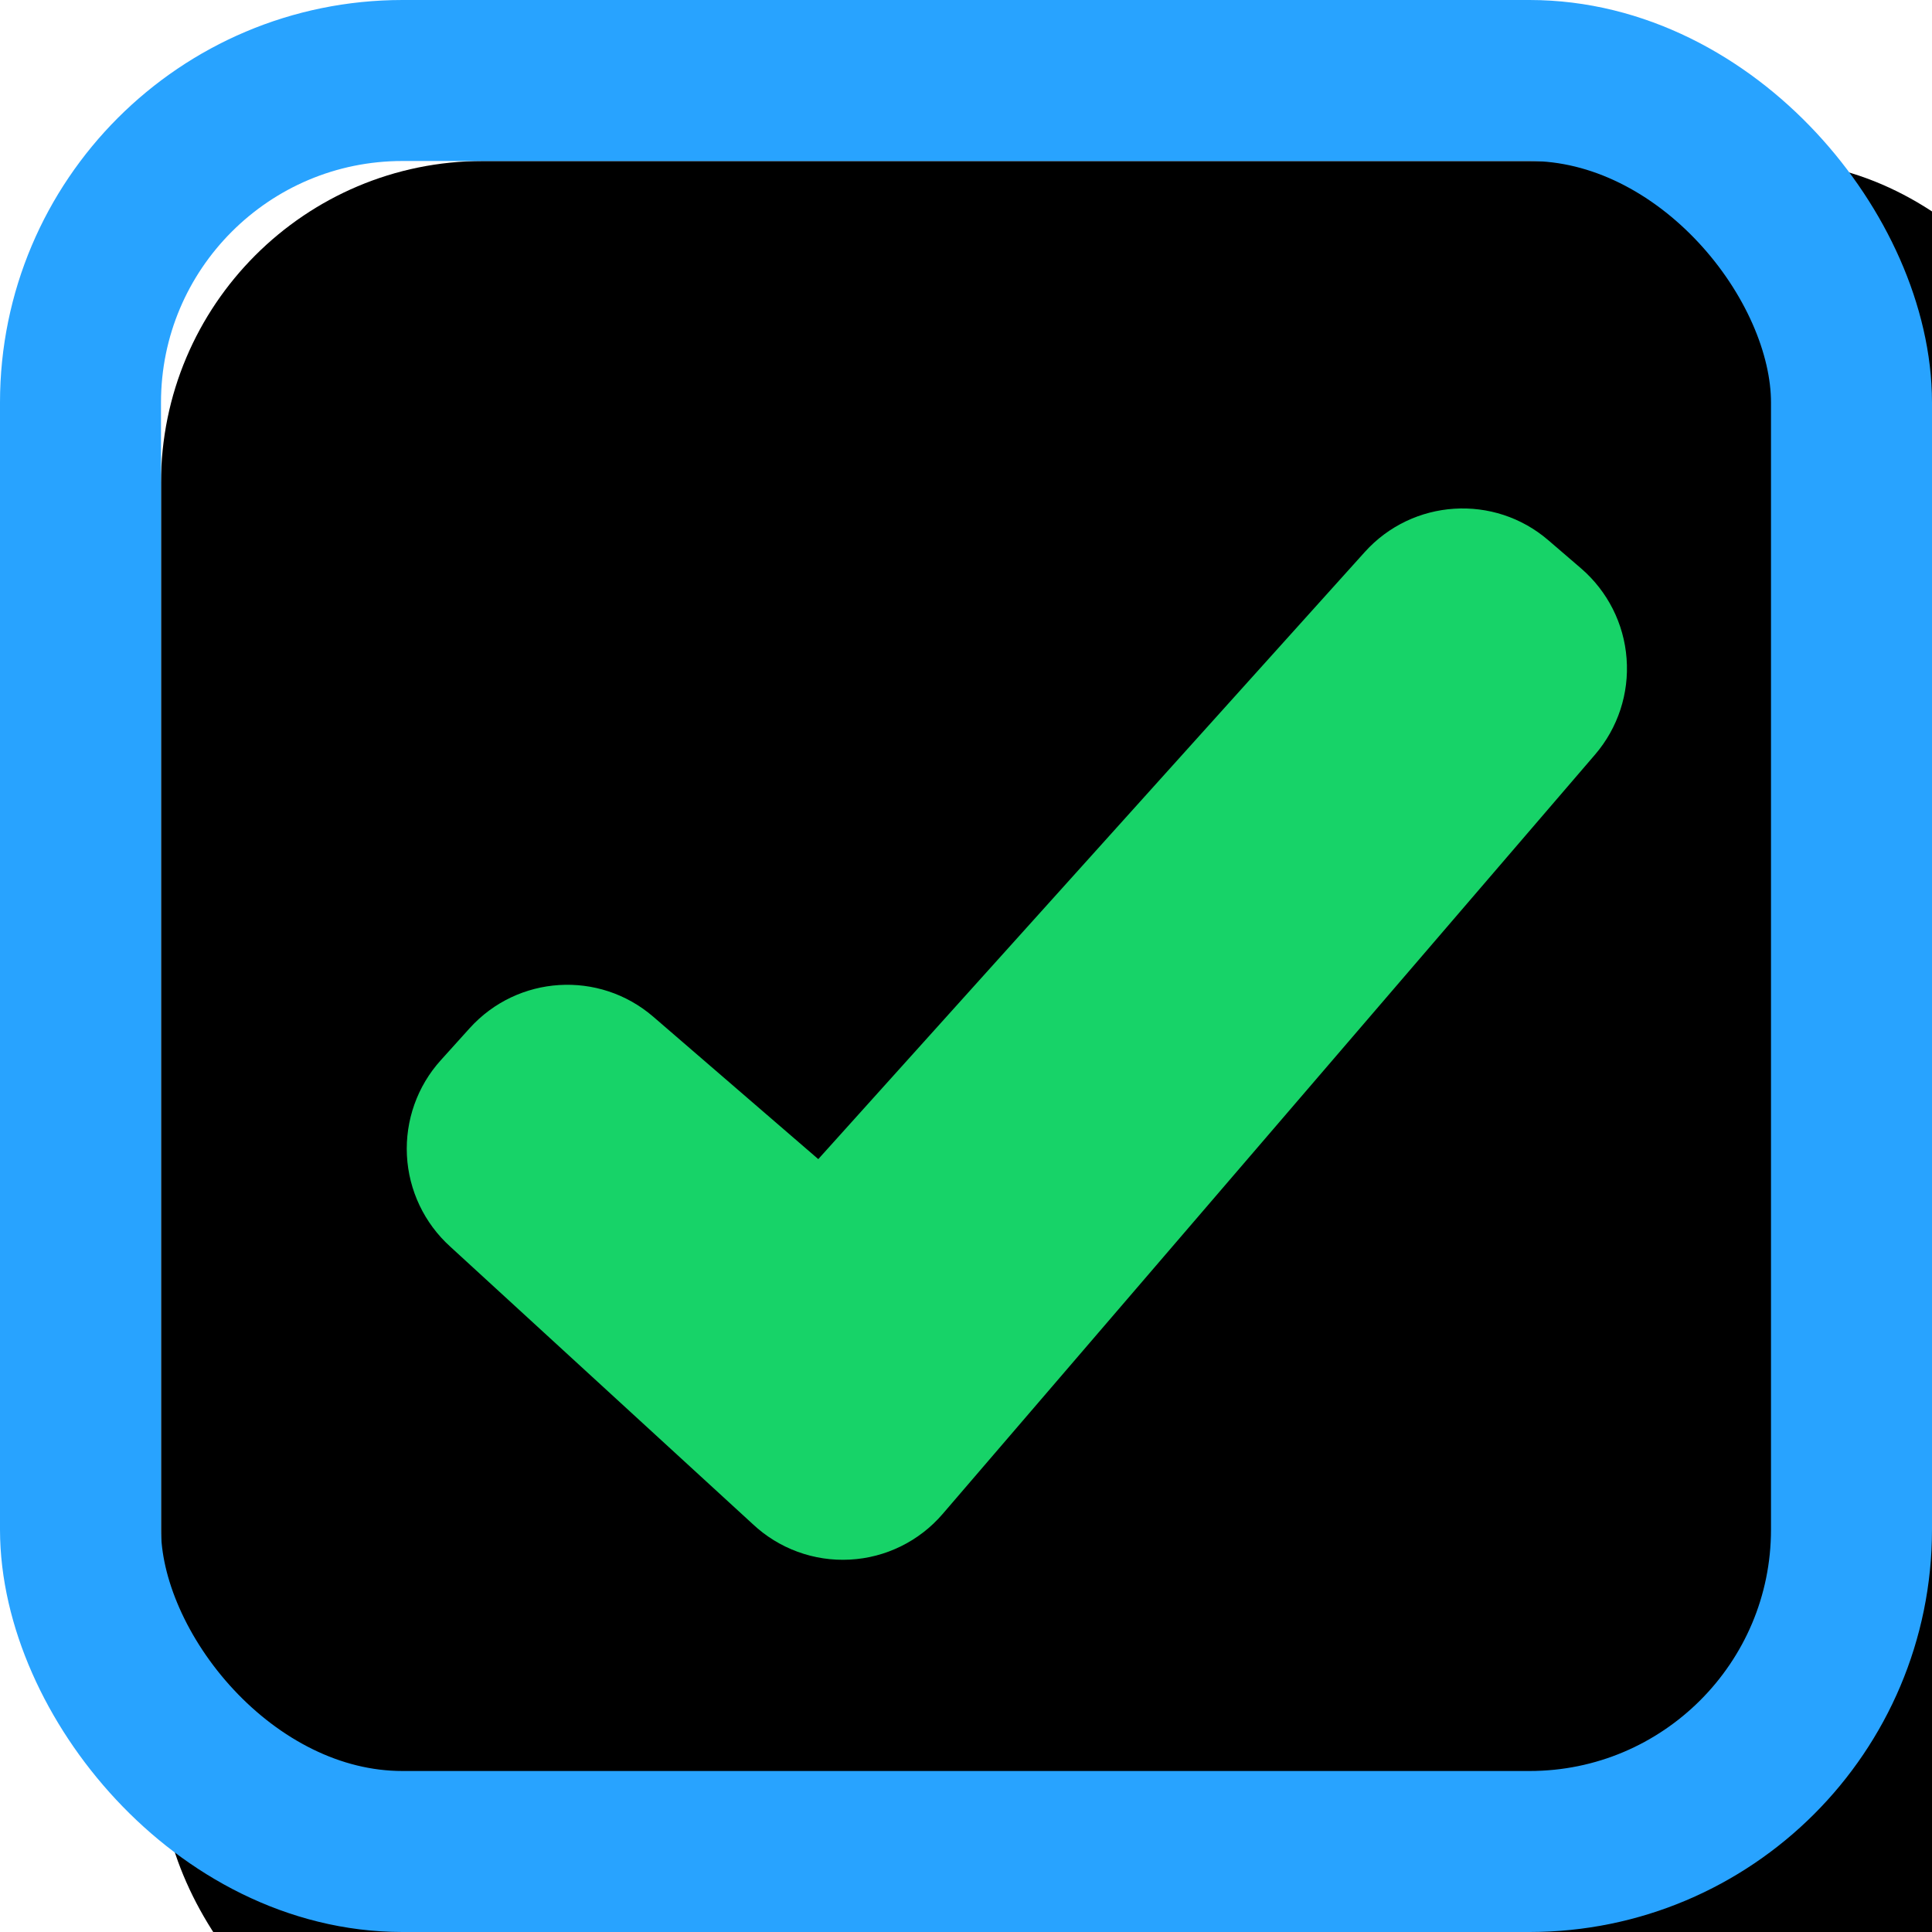 <?xml version="1.0" encoding="UTF-8"?>
<svg width="24px" height="24px" viewBox="0 0 24 24" version="1.1" xmlns="http://www.w3.org/2000/svg" xmlns:xlink="http://www.w3.org/1999/xlink">
    <!-- Generator: Sketch 50.2 (55047) - http://www.bohemiancoding.com/sketch -->
    <title>checkOn</title>
    <desc>Created with Sketch.</desc>
    <defs>
        <rect id="path-1" x="0" y="0" width="24" height="24" rx="4"></rect>
        <filter x="-6.2%" y="-6.2%" width="112.5%" height="112.5%" filterUnits="objectBoundingBox" id="filter-2">
            <feGaussianBlur stdDeviation="0.5" in="SourceAlpha" result="shadowBlurInner1"></feGaussianBlur>
            <feOffset dx="2" dy="2" in="shadowBlurInner1" result="shadowOffsetInner1"></feOffset>
            <feComposite in="shadowOffsetInner1" in2="SourceAlpha" operator="arithmetic" k2="-1" k3="1" result="shadowInnerInner1"></feComposite>
            <feColorMatrix values="0 0 0 0 0   0 0 0 0 0   0 0 0 0 0  0 0 0 0.285 0" type="matrix" in="shadowInnerInner1"></feColorMatrix>
        </filter>
    </defs>
    <g id="Page-1" stroke="none" stroke-width="1" fill="none" fill-rule="evenodd">
        <g id="checkOn">
            <g id="Rectangle-3">
                <use fill="#FFFFFF" fill-rule="evenodd" xlink:href="#path-1"></use>
                <use fill="black" fill-opacity="1" filter="url(#filter-2)" xlink:href="#path-1"></use>
                <rect stroke="#28A3FF" stroke-width="2" stroke-linejoin="square" x="1" y="1" width="22" height="22" rx="4"></rect>
            </g>
            <g id="flaticon1528784262-svg" transform="translate(5.053, 6.316)" fill="#17D368" fill-rule="nonzero">
                <path d="M14.588,0.745 L14.182,0.396 C13.509,-0.184 12.496,-0.119 11.901,0.541 L5.112,8.083 L3.062,6.314 C2.389,5.734 1.377,5.797 0.781,6.457 L0.422,6.855 C0.131,7.177 -0.02,7.603 0.002,8.037 C0.024,8.471 0.218,8.879 0.54,9.17 L4.297,12.616 C4.622,12.922 5.058,13.082 5.504,13.058 C5.949,13.035 6.366,12.83 6.657,12.491 L14.762,3.057 C15.045,2.727 15.186,2.299 15.153,1.865 C15.121,1.431 14.917,1.029 14.588,0.745 Z" id="Shape"></path>
            </g>
        </g>
    </g>
</svg>